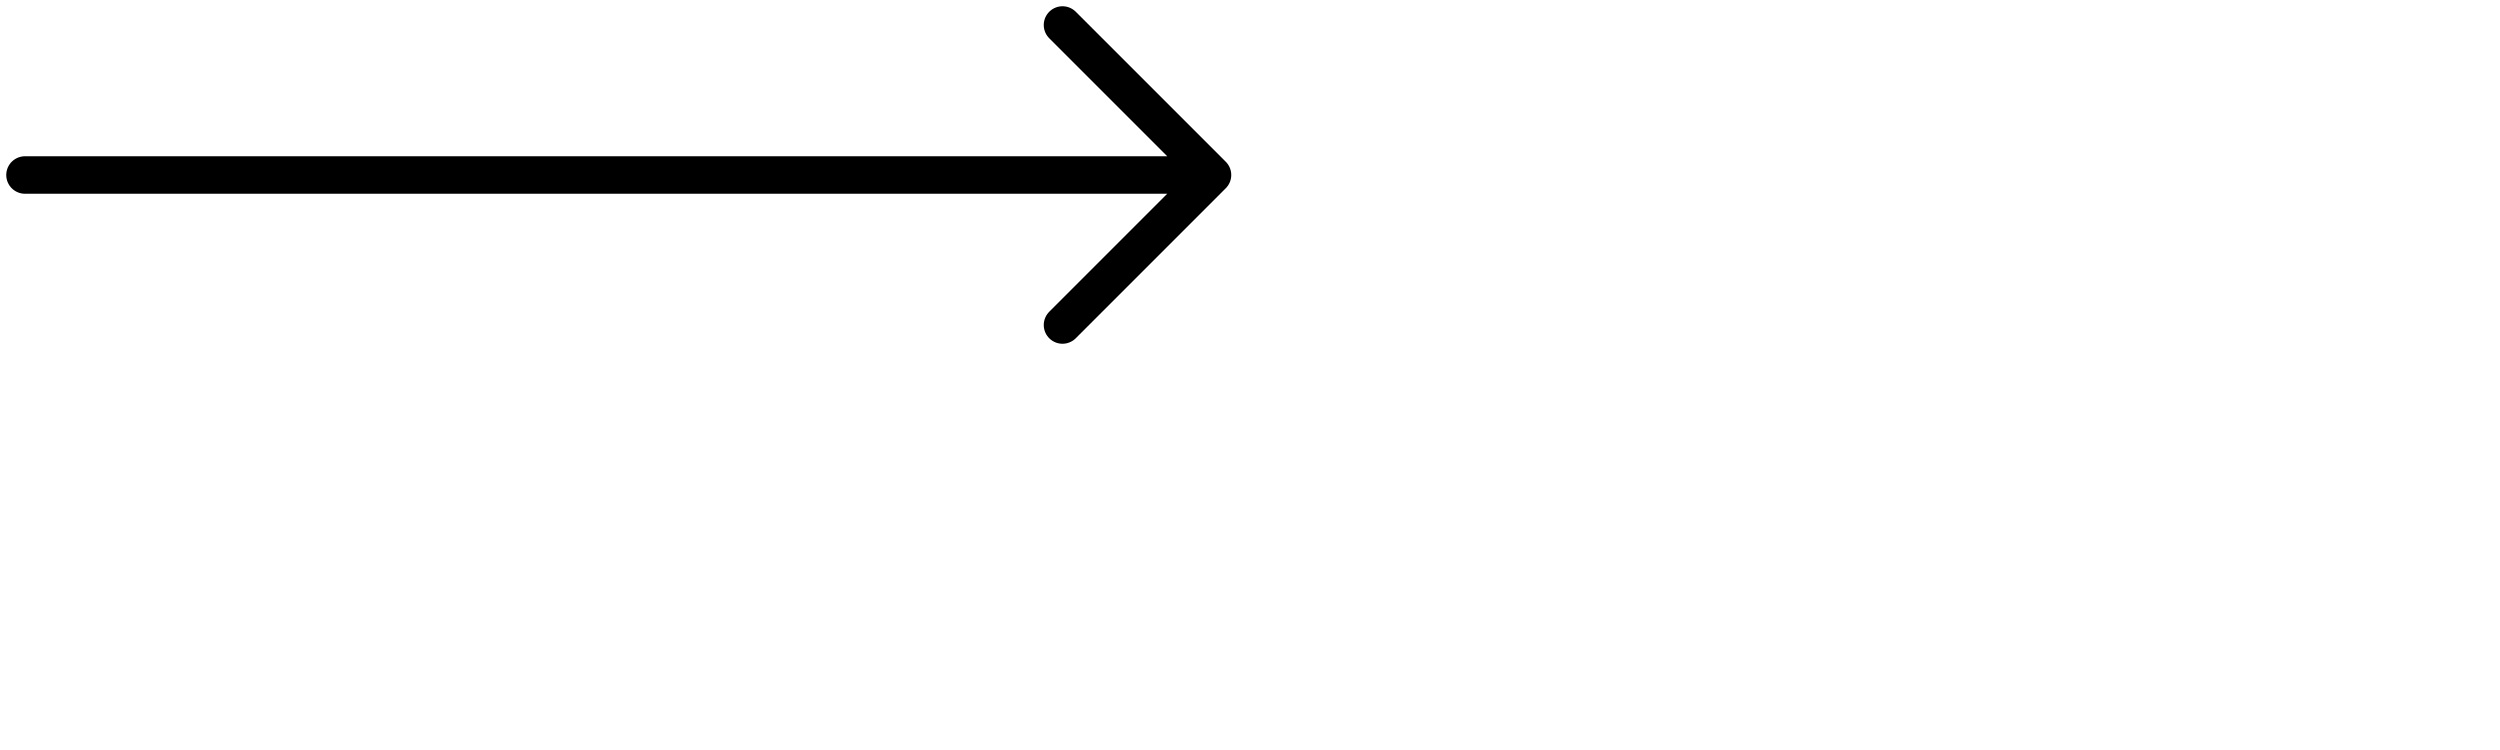 <svg width="100" height="30" viewBox="0 0 100 30" fill="none" xmlns="http://www.w3.org/2000/svg">
<path d="M1 7H48.5M48.5 7L42.5 1M48.5 7L42.5 13" stroke="black" stroke-width="1.5" stroke-linecap="round" stroke-linejoin="round"/>
</svg>
